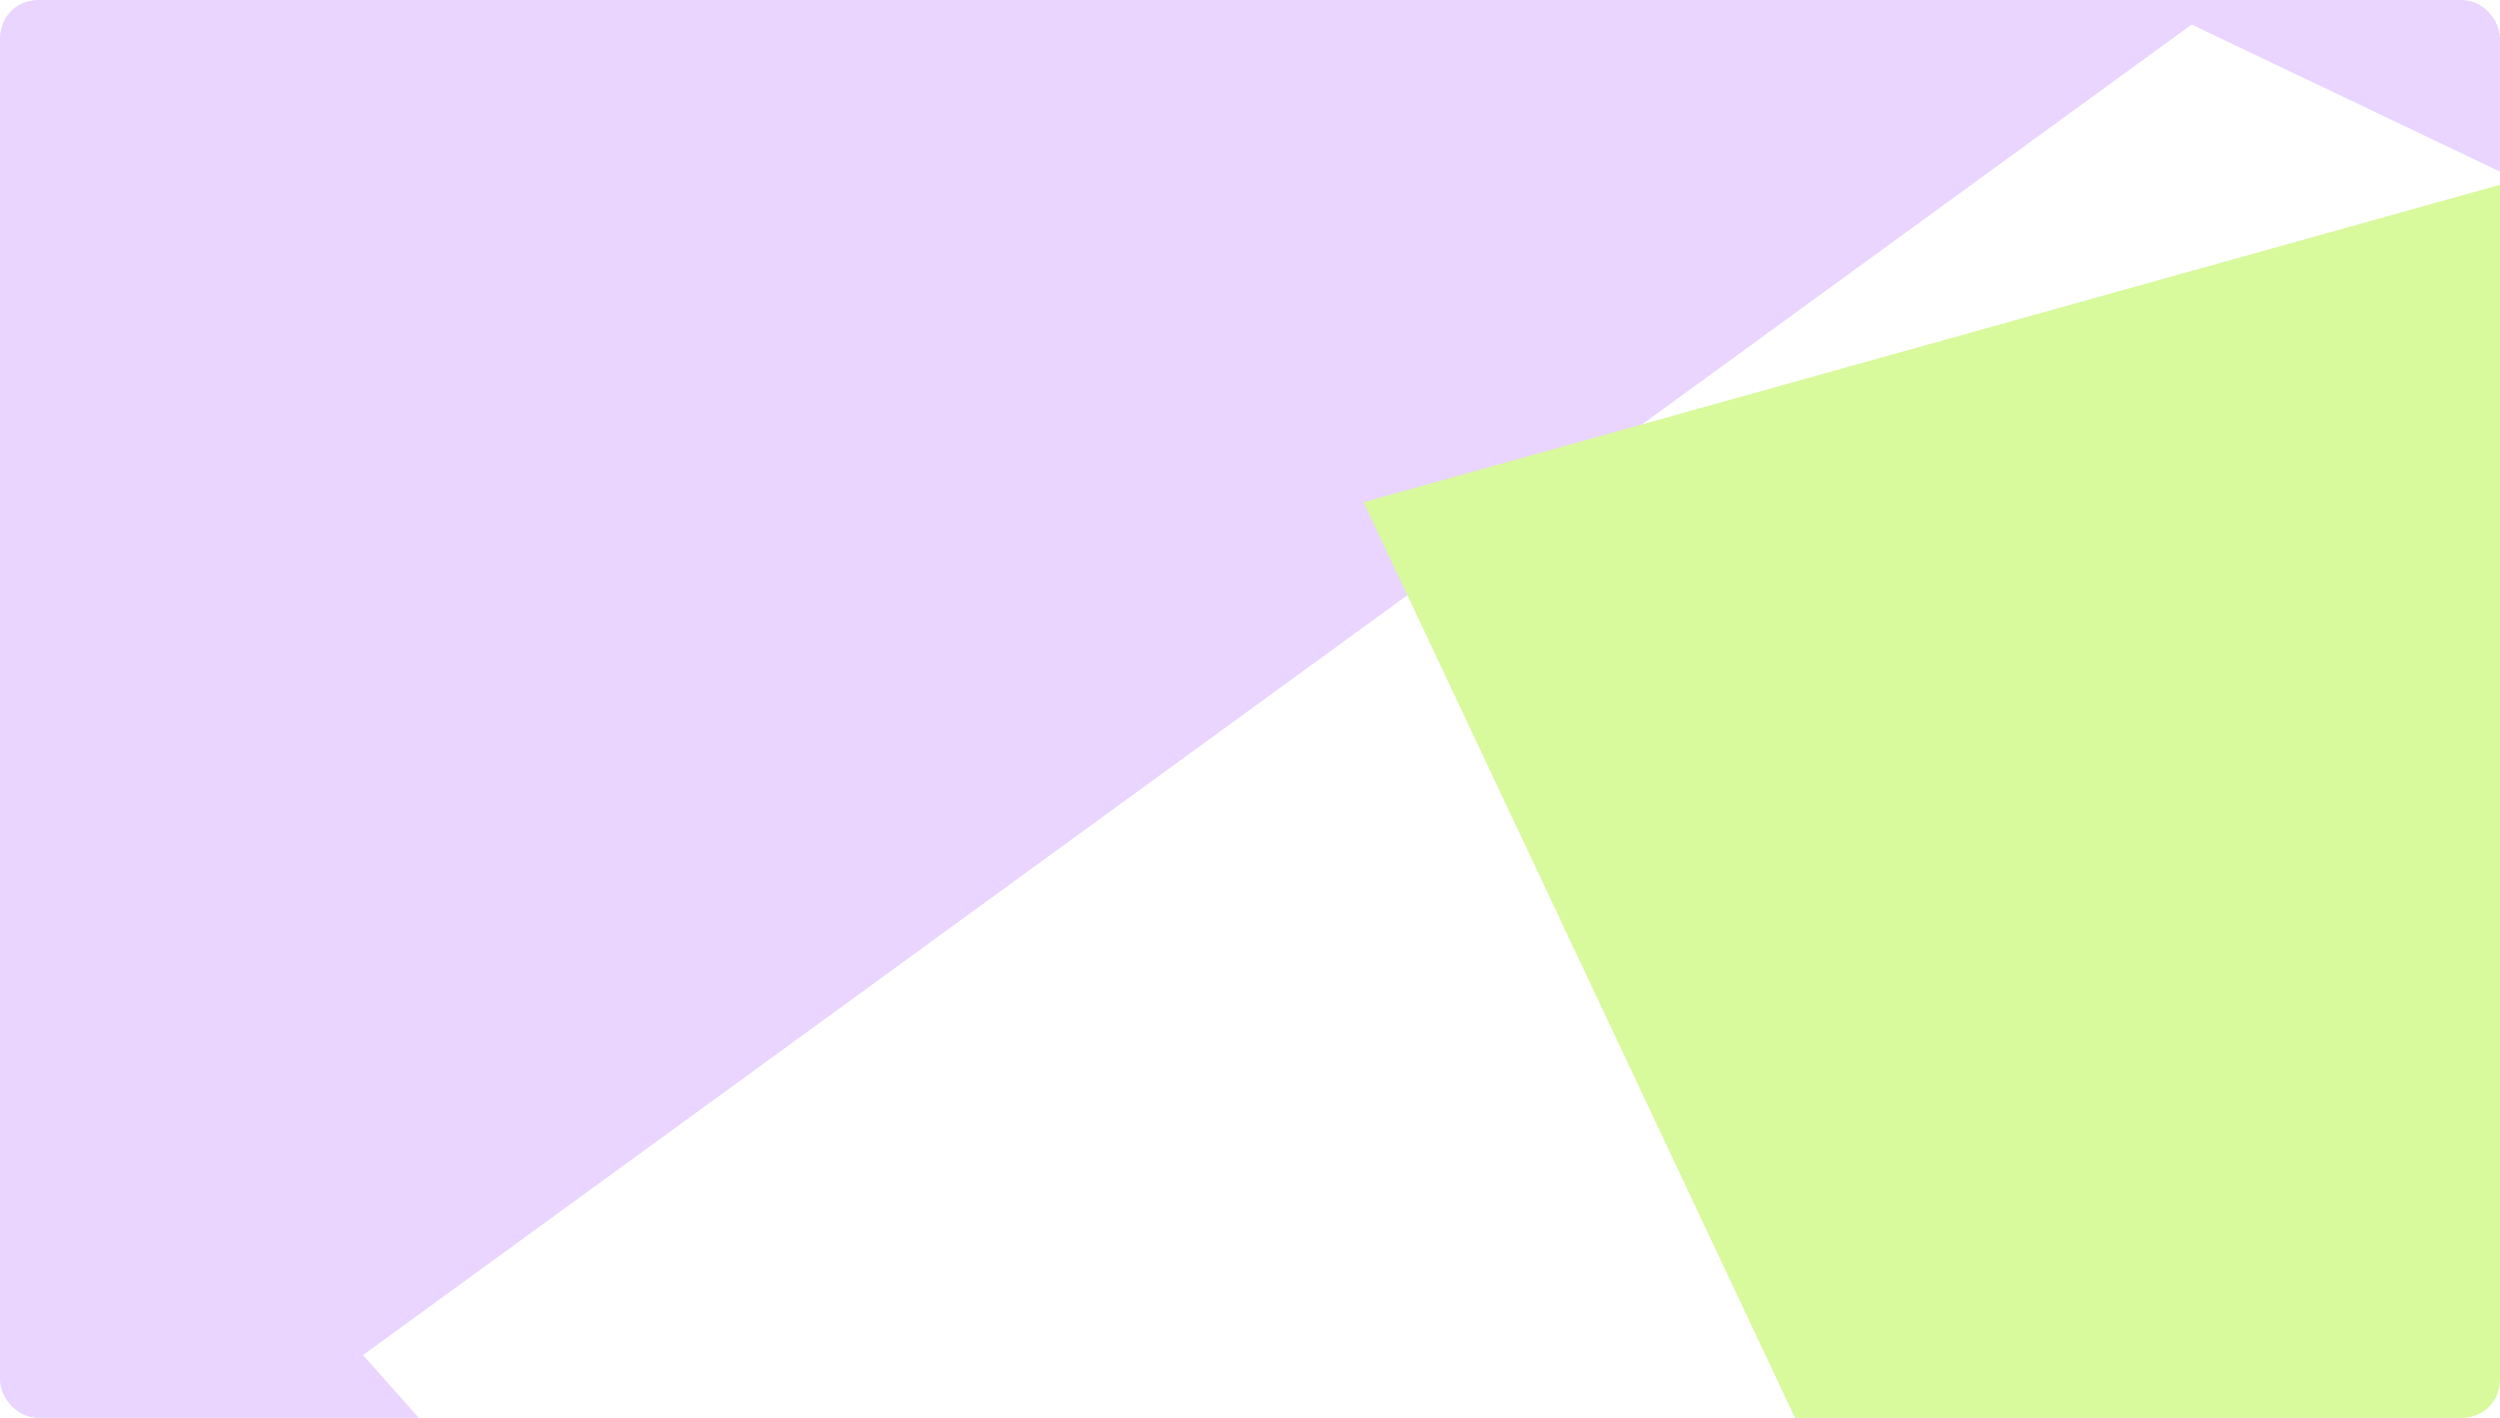 <svg width="268" height="152" viewBox="0 0 268 152" fill="none" xmlns="http://www.w3.org/2000/svg">
    <g clip-path="url(#clip0_67_1398)">
        <g filter="url(#filter0_f_67_1398)">
            <path d="M-134 -76H846.146V479.904H-134V-76Z" fill="#E9D5FF"/>
            <path d="M234.942 2.631L38.913 145.265L225.695 355.191L392.135 77.605" fill="white"/>
            <path d="M388.436 -13.827L146.174 53.833L270.079 316.79L510.492 75.776" fill="#D9F99D"/>
        </g>
    </g>
    <defs>
        <filter id="filter0_f_67_1398" x="-190.71" y="-132.71" width="1093.57" height="813.42" filterUnits="userSpaceOnUse" color-interpolation-filters="sRGB">
            <feFlood flood-opacity="0" result="BackgroundImageFix"/>
            <feBlend mode="normal" in="SourceGraphic" in2="BackgroundImageFix" result="shape"/>
            <feGaussianBlur stdDeviation="28.355" result="effect1_foregroundBlur_67_1398"/>
        </filter>
        <clipPath id="clip0_67_1398">
            <rect width="268" height="152" rx="4" fill="white"/>
        </clipPath>
    </defs>
</svg>